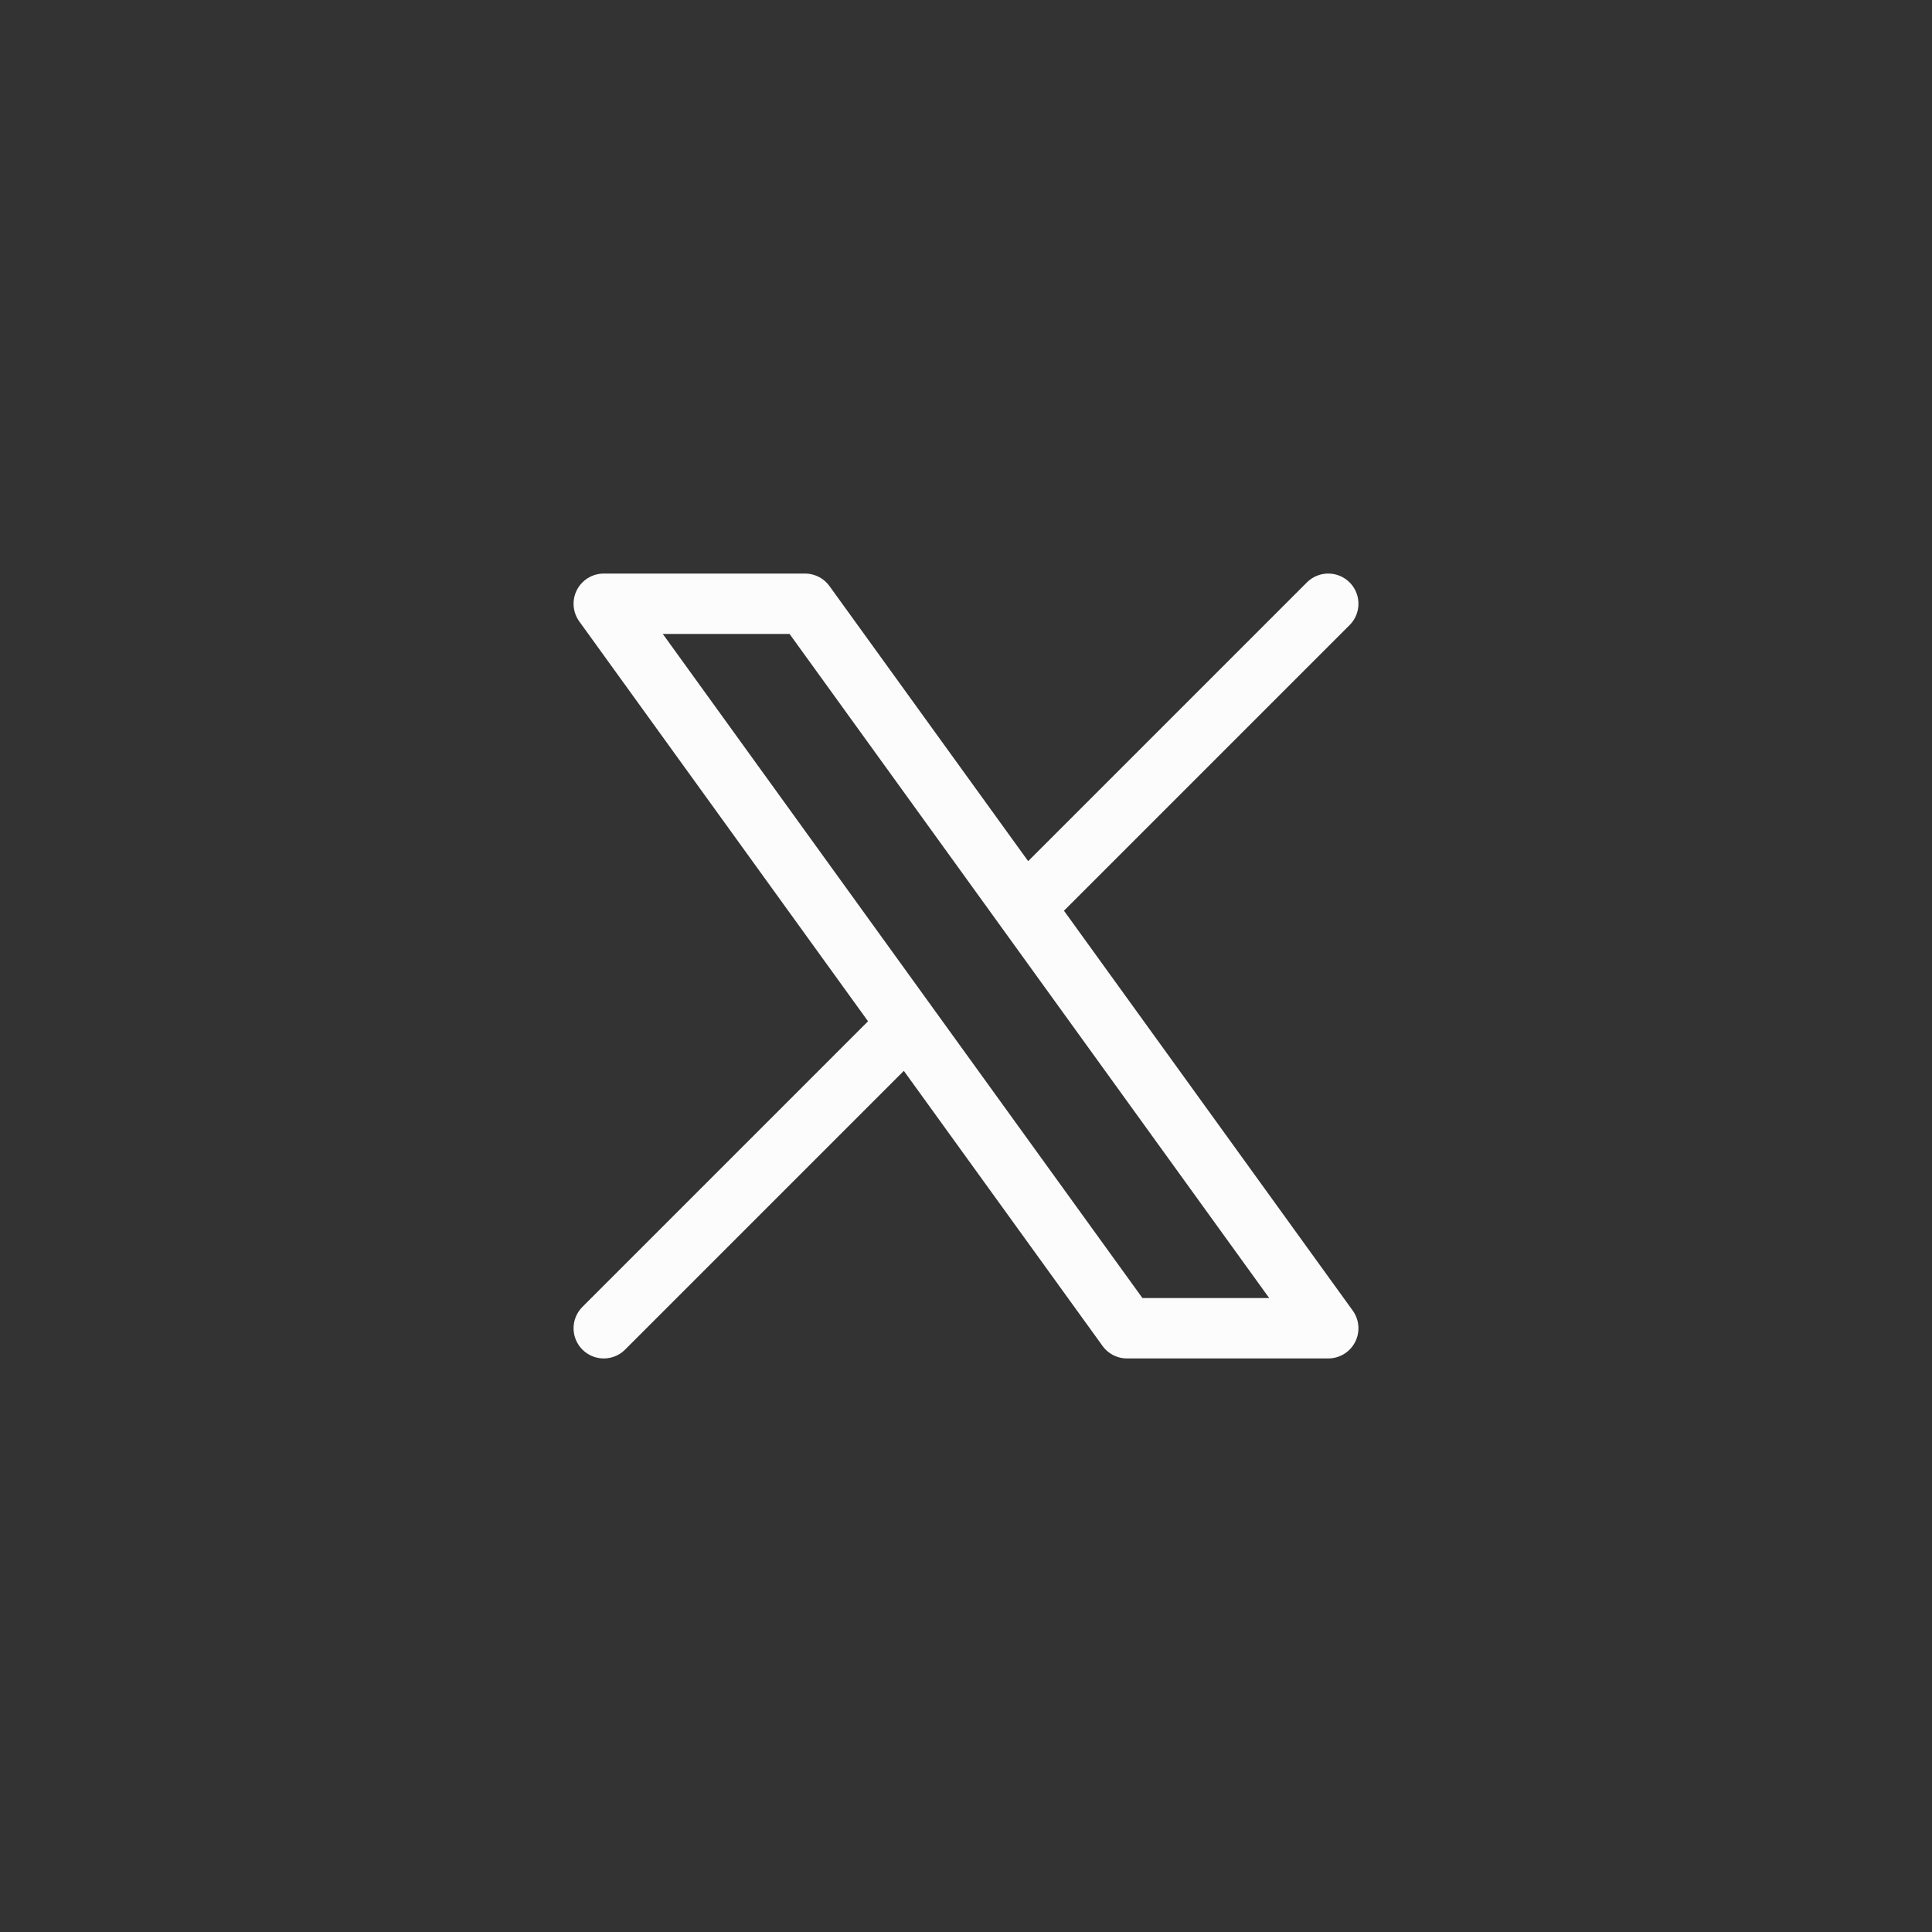 <svg width="36" height="36" viewBox="0 0 36 36" fill="none" xmlns="http://www.w3.org/2000/svg">
<rect x="0" y="0" width="36" height="36" fill="#333333" stroke="none"/>
<path d="M11.25 24.75L16.911 19.089M16.911 19.089L11.25 11.25H15L19.089 16.911M16.911 19.089L21 24.75H24.75L19.089 16.911M24.75 11.25L19.089 16.911" stroke="#FCFCFD" stroke-width="1.125" stroke-linecap="round" stroke-linejoin="round"/>
</svg>

